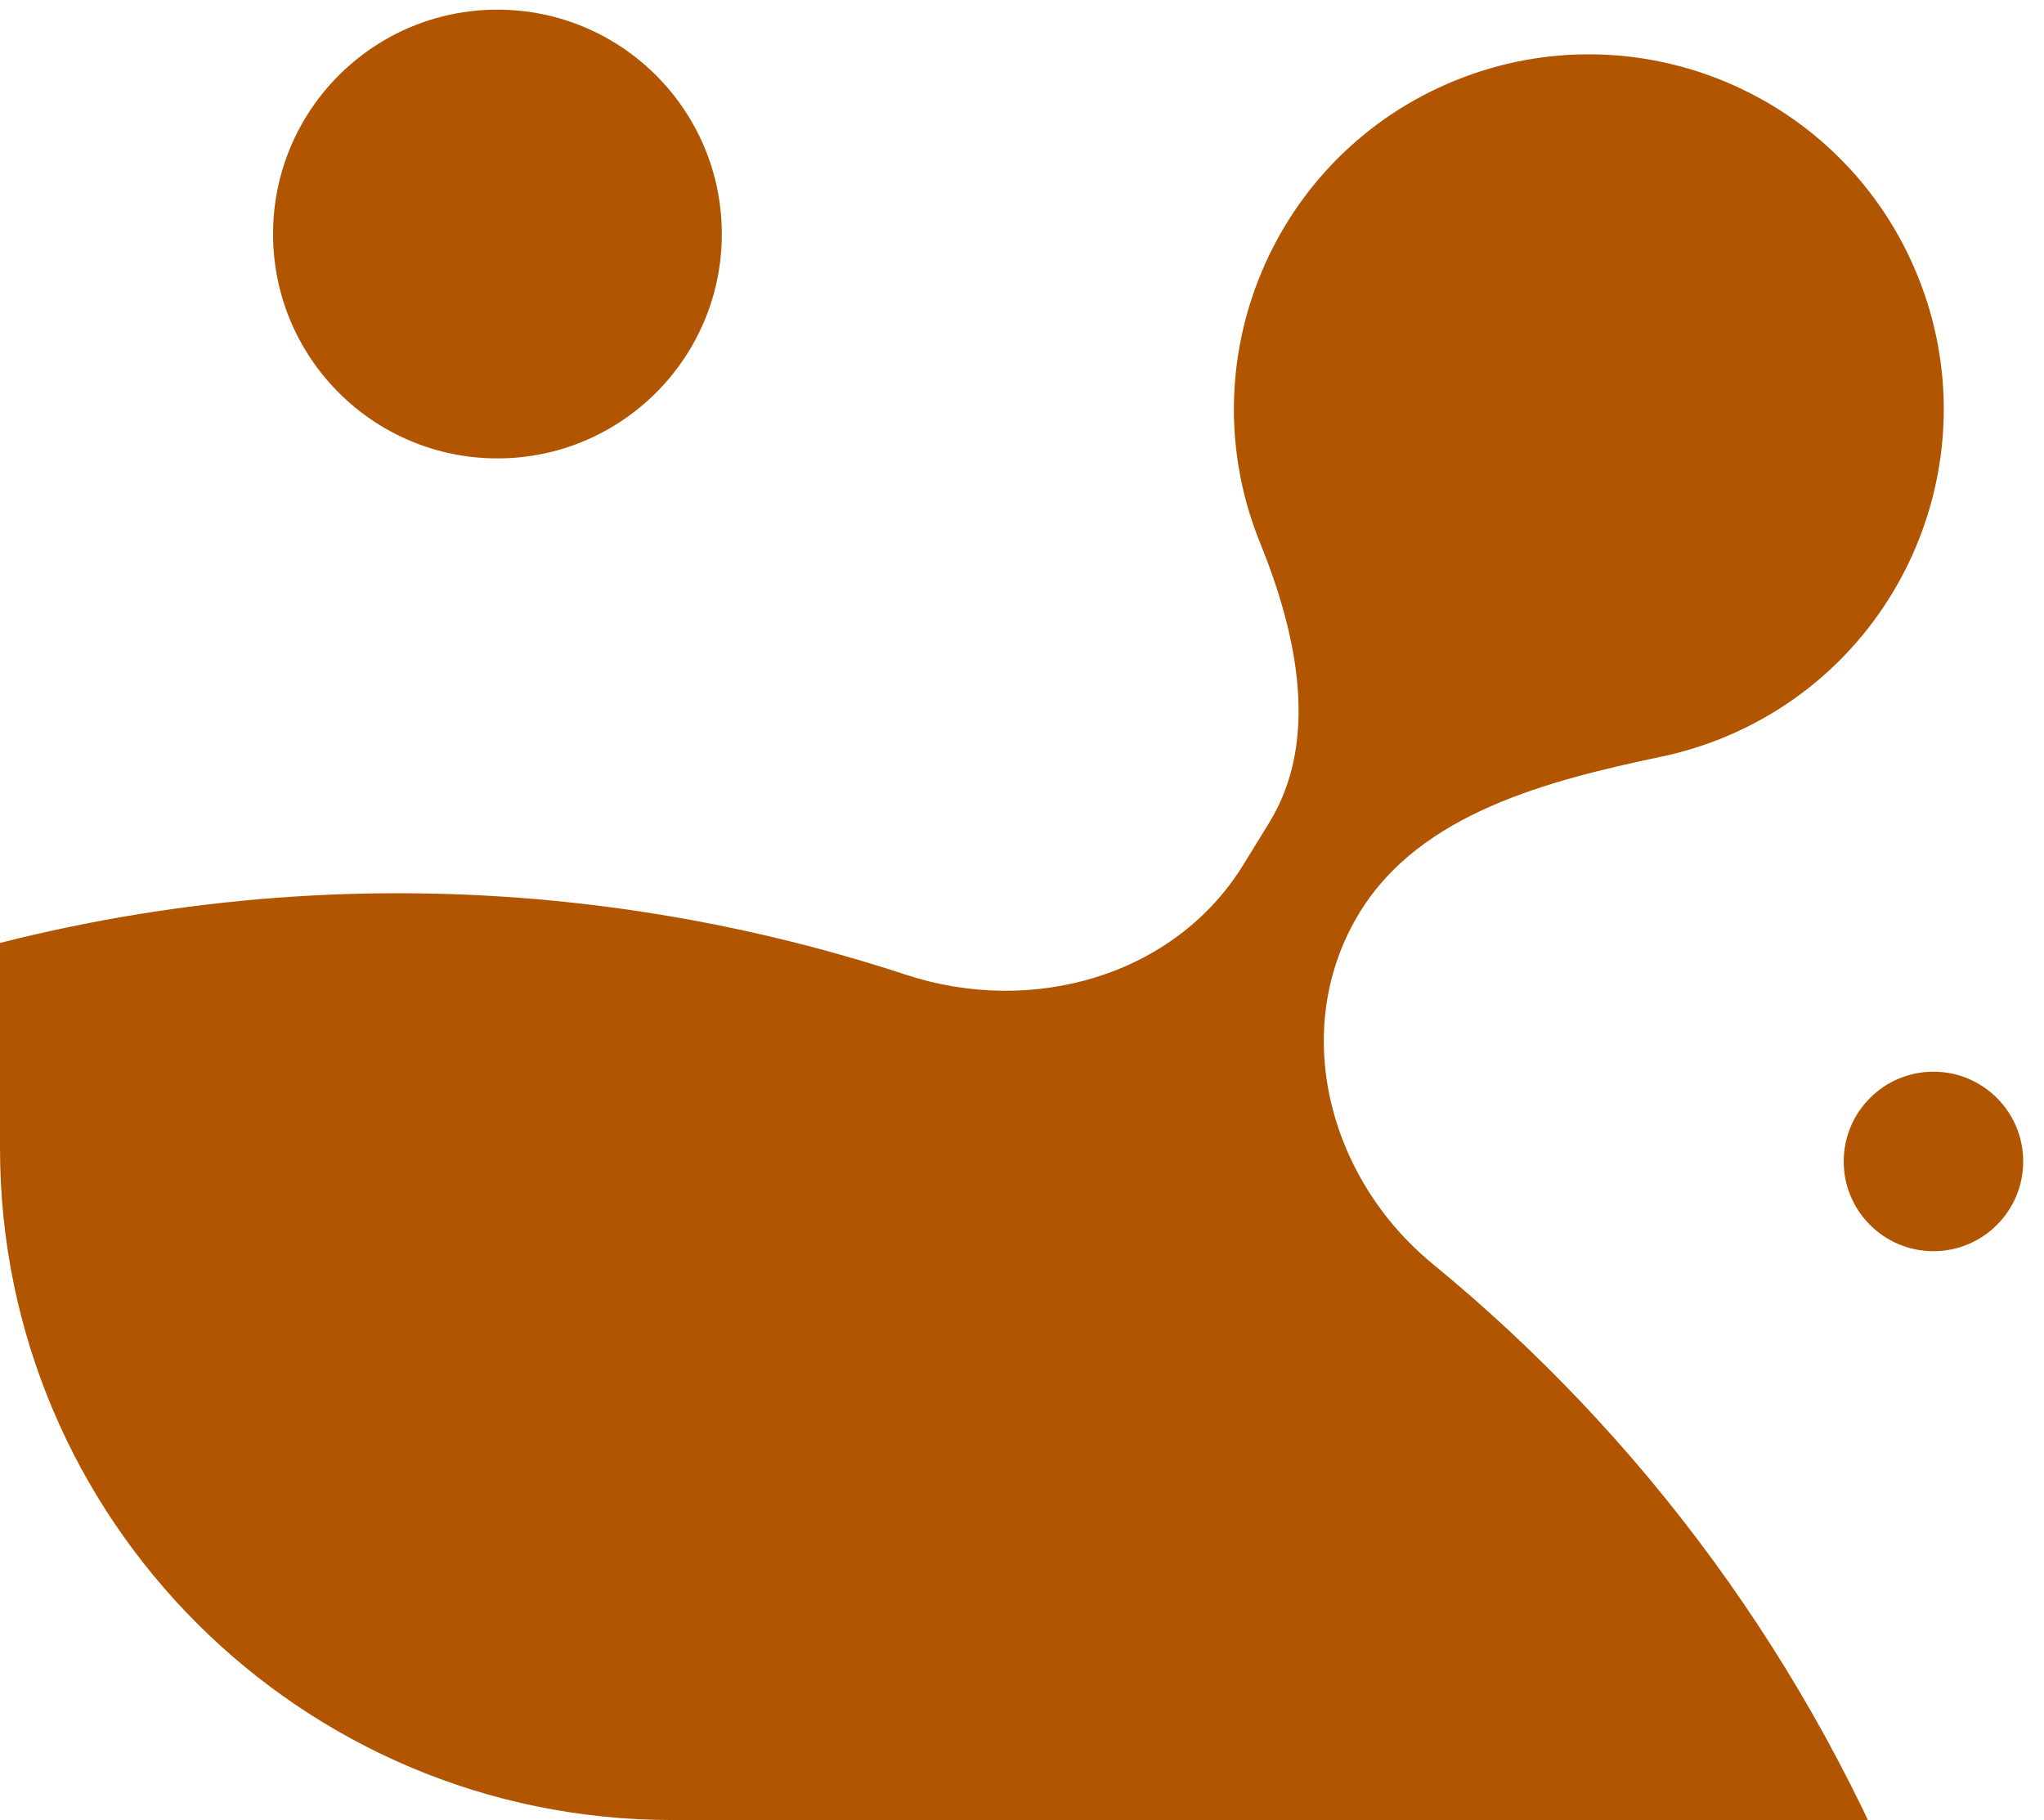 <svg width="73" height="65" viewBox="0 0 73 65" fill="none" xmlns="http://www.w3.org/2000/svg">
<g clip-path="url(#clip0_307_762)">
<path d="M17.765 16.371C22.191 16.371 25.779 12.784 25.779 8.358C25.779 3.932 22.191 0.345 17.765 0.345C13.34 0.345 9.752 3.932 9.752 8.358C9.752 12.784 13.34 16.371 17.765 16.371Z" fill="#B15500"/>
<path d="M69.052 44.685C70.822 44.685 72.257 43.25 72.257 41.48C72.257 39.709 70.822 38.274 69.052 38.274C67.282 38.274 65.847 39.709 65.847 41.48C65.847 43.25 67.282 44.685 69.052 44.685Z" fill="#B15500"/>
<path d="M68.487 9.85C71.119 16.335 67.995 23.727 61.51 26.359C60.794 26.649 60.068 26.869 59.338 27.023C55.277 27.877 50.741 29.039 48.568 32.574C46.031 36.702 47.418 42.063 51.164 45.136C58.634 51.263 64.679 59.338 68.434 68.982C80.092 98.921 65.272 132.642 35.333 144.299C5.394 155.957 -28.327 141.137 -39.985 111.198C-51.642 81.26 -36.822 47.539 -6.883 35.881C6.193 30.789 19.991 30.749 32.358 34.813C36.837 36.285 41.943 34.89 44.412 30.873L45.33 29.38C47.151 26.418 46.309 22.603 45.001 19.382C42.369 12.896 45.493 5.505 51.978 2.873C58.463 0.241 65.855 3.365 68.487 9.85Z" fill="#B15500"/>
</g>
<defs>
<clipPath id="clip0_307_762">
<path d="M0 0H73V65H24C10.745 65 0 54.255 0 41V0Z" fill="white"/>
</clipPath>
</defs>
</svg>
